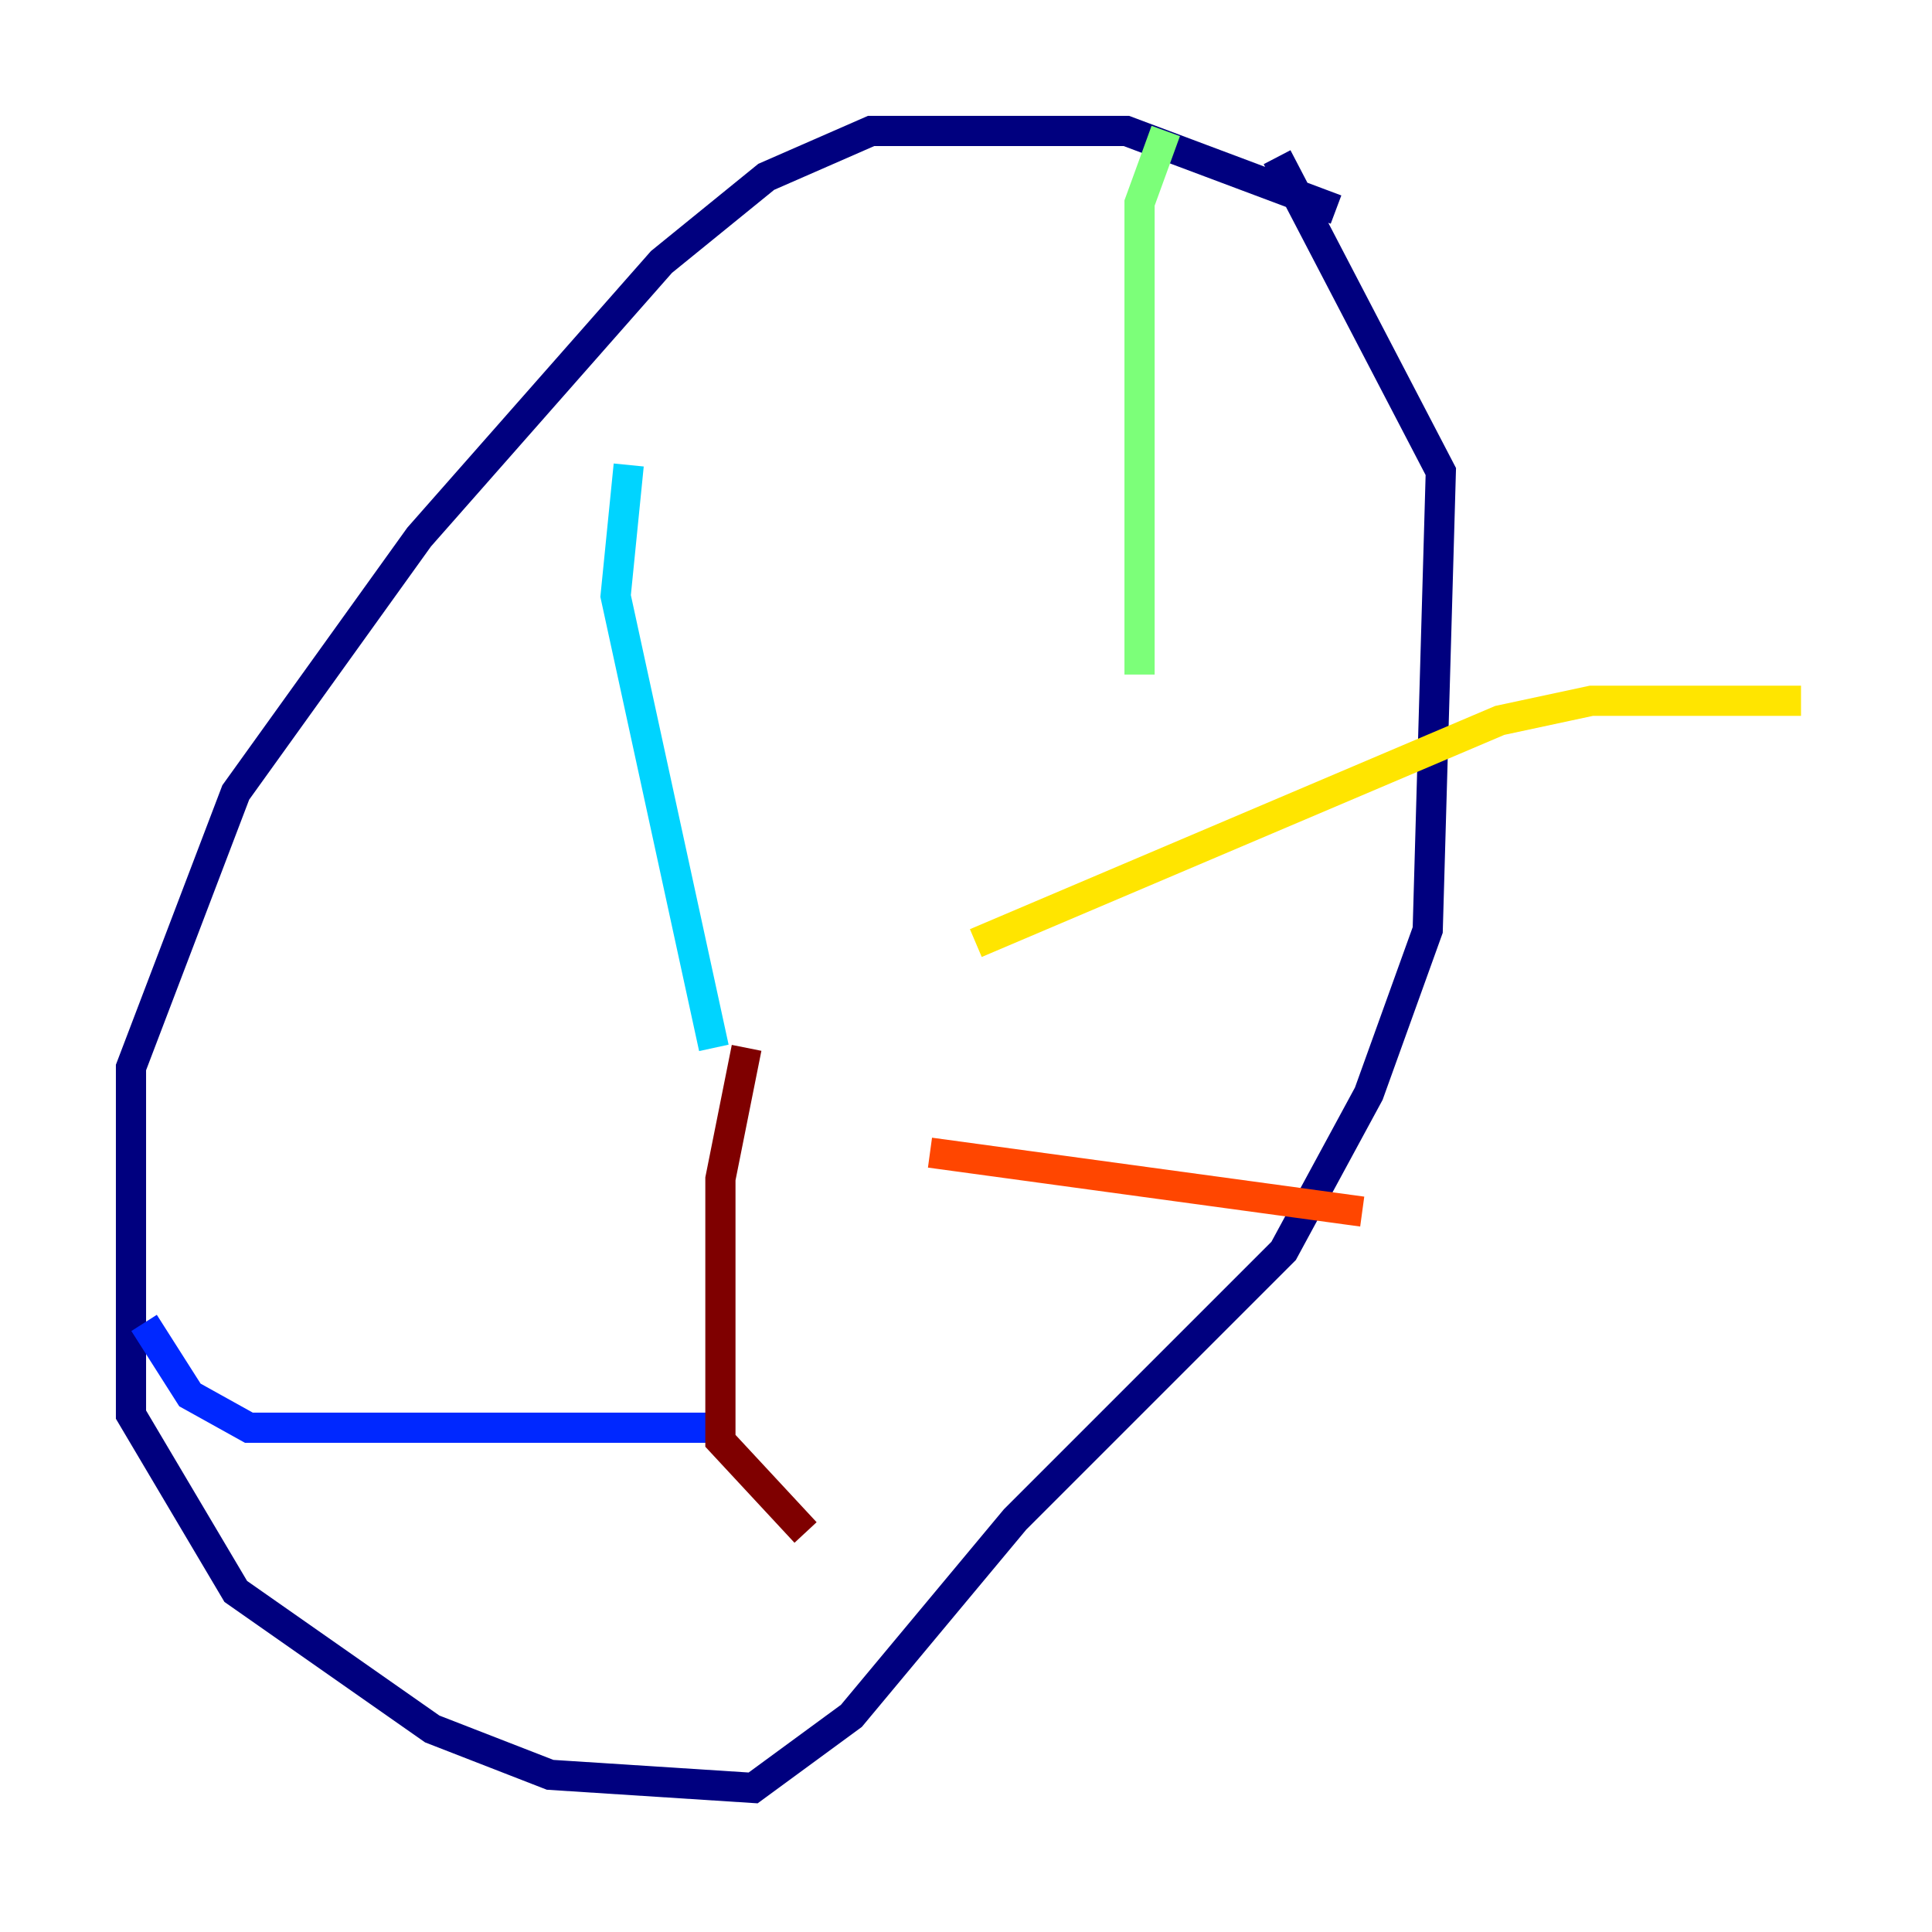 <?xml version="1.0" encoding="utf-8" ?>
<svg baseProfile="tiny" height="128" version="1.2" viewBox="0,0,128,128" width="128" xmlns="http://www.w3.org/2000/svg" xmlns:ev="http://www.w3.org/2001/xml-events" xmlns:xlink="http://www.w3.org/1999/xlink"><defs /><polyline fill="none" points="88.515,13.885 74.63,8.678 57.709,8.678 50.766,11.715 43.824,17.356 27.77,35.58 15.62,52.502 8.678,70.725 8.678,93.722 15.62,105.437 28.637,114.549 36.447,117.586 49.898,118.454 56.407,113.681 67.254,100.664 85.044,82.875 90.685,72.461 94.59,61.614 95.458,31.241 84.61,10.414" stroke="#00007f" stroke-width="2" /><polyline fill="none" points="9.546,87.647 12.583,92.42 16.488,94.59 47.729,94.59" stroke="#0028ff" stroke-width="2" /><polyline fill="none" points="41.654,30.807 40.786,39.485 47.295,69.424" stroke="#00d4ff" stroke-width="2" /><polyline fill="none" points="77.234,8.678 75.498,13.451 75.498,44.691" stroke="#7cff79" stroke-width="2" /><polyline fill="none" points="119.322,46.427 105.437,46.427 99.363,47.729 64.651,62.481" stroke="#ffe500" stroke-width="2" /><polyline fill="none" points="90.251,80.271 61.614,76.366" stroke="#ff4600" stroke-width="2" /><polyline fill="none" points="53.37,101.532 47.729,95.458 47.729,78.102 49.464,69.424" stroke="#7f0000" stroke-width="2" /></svg>